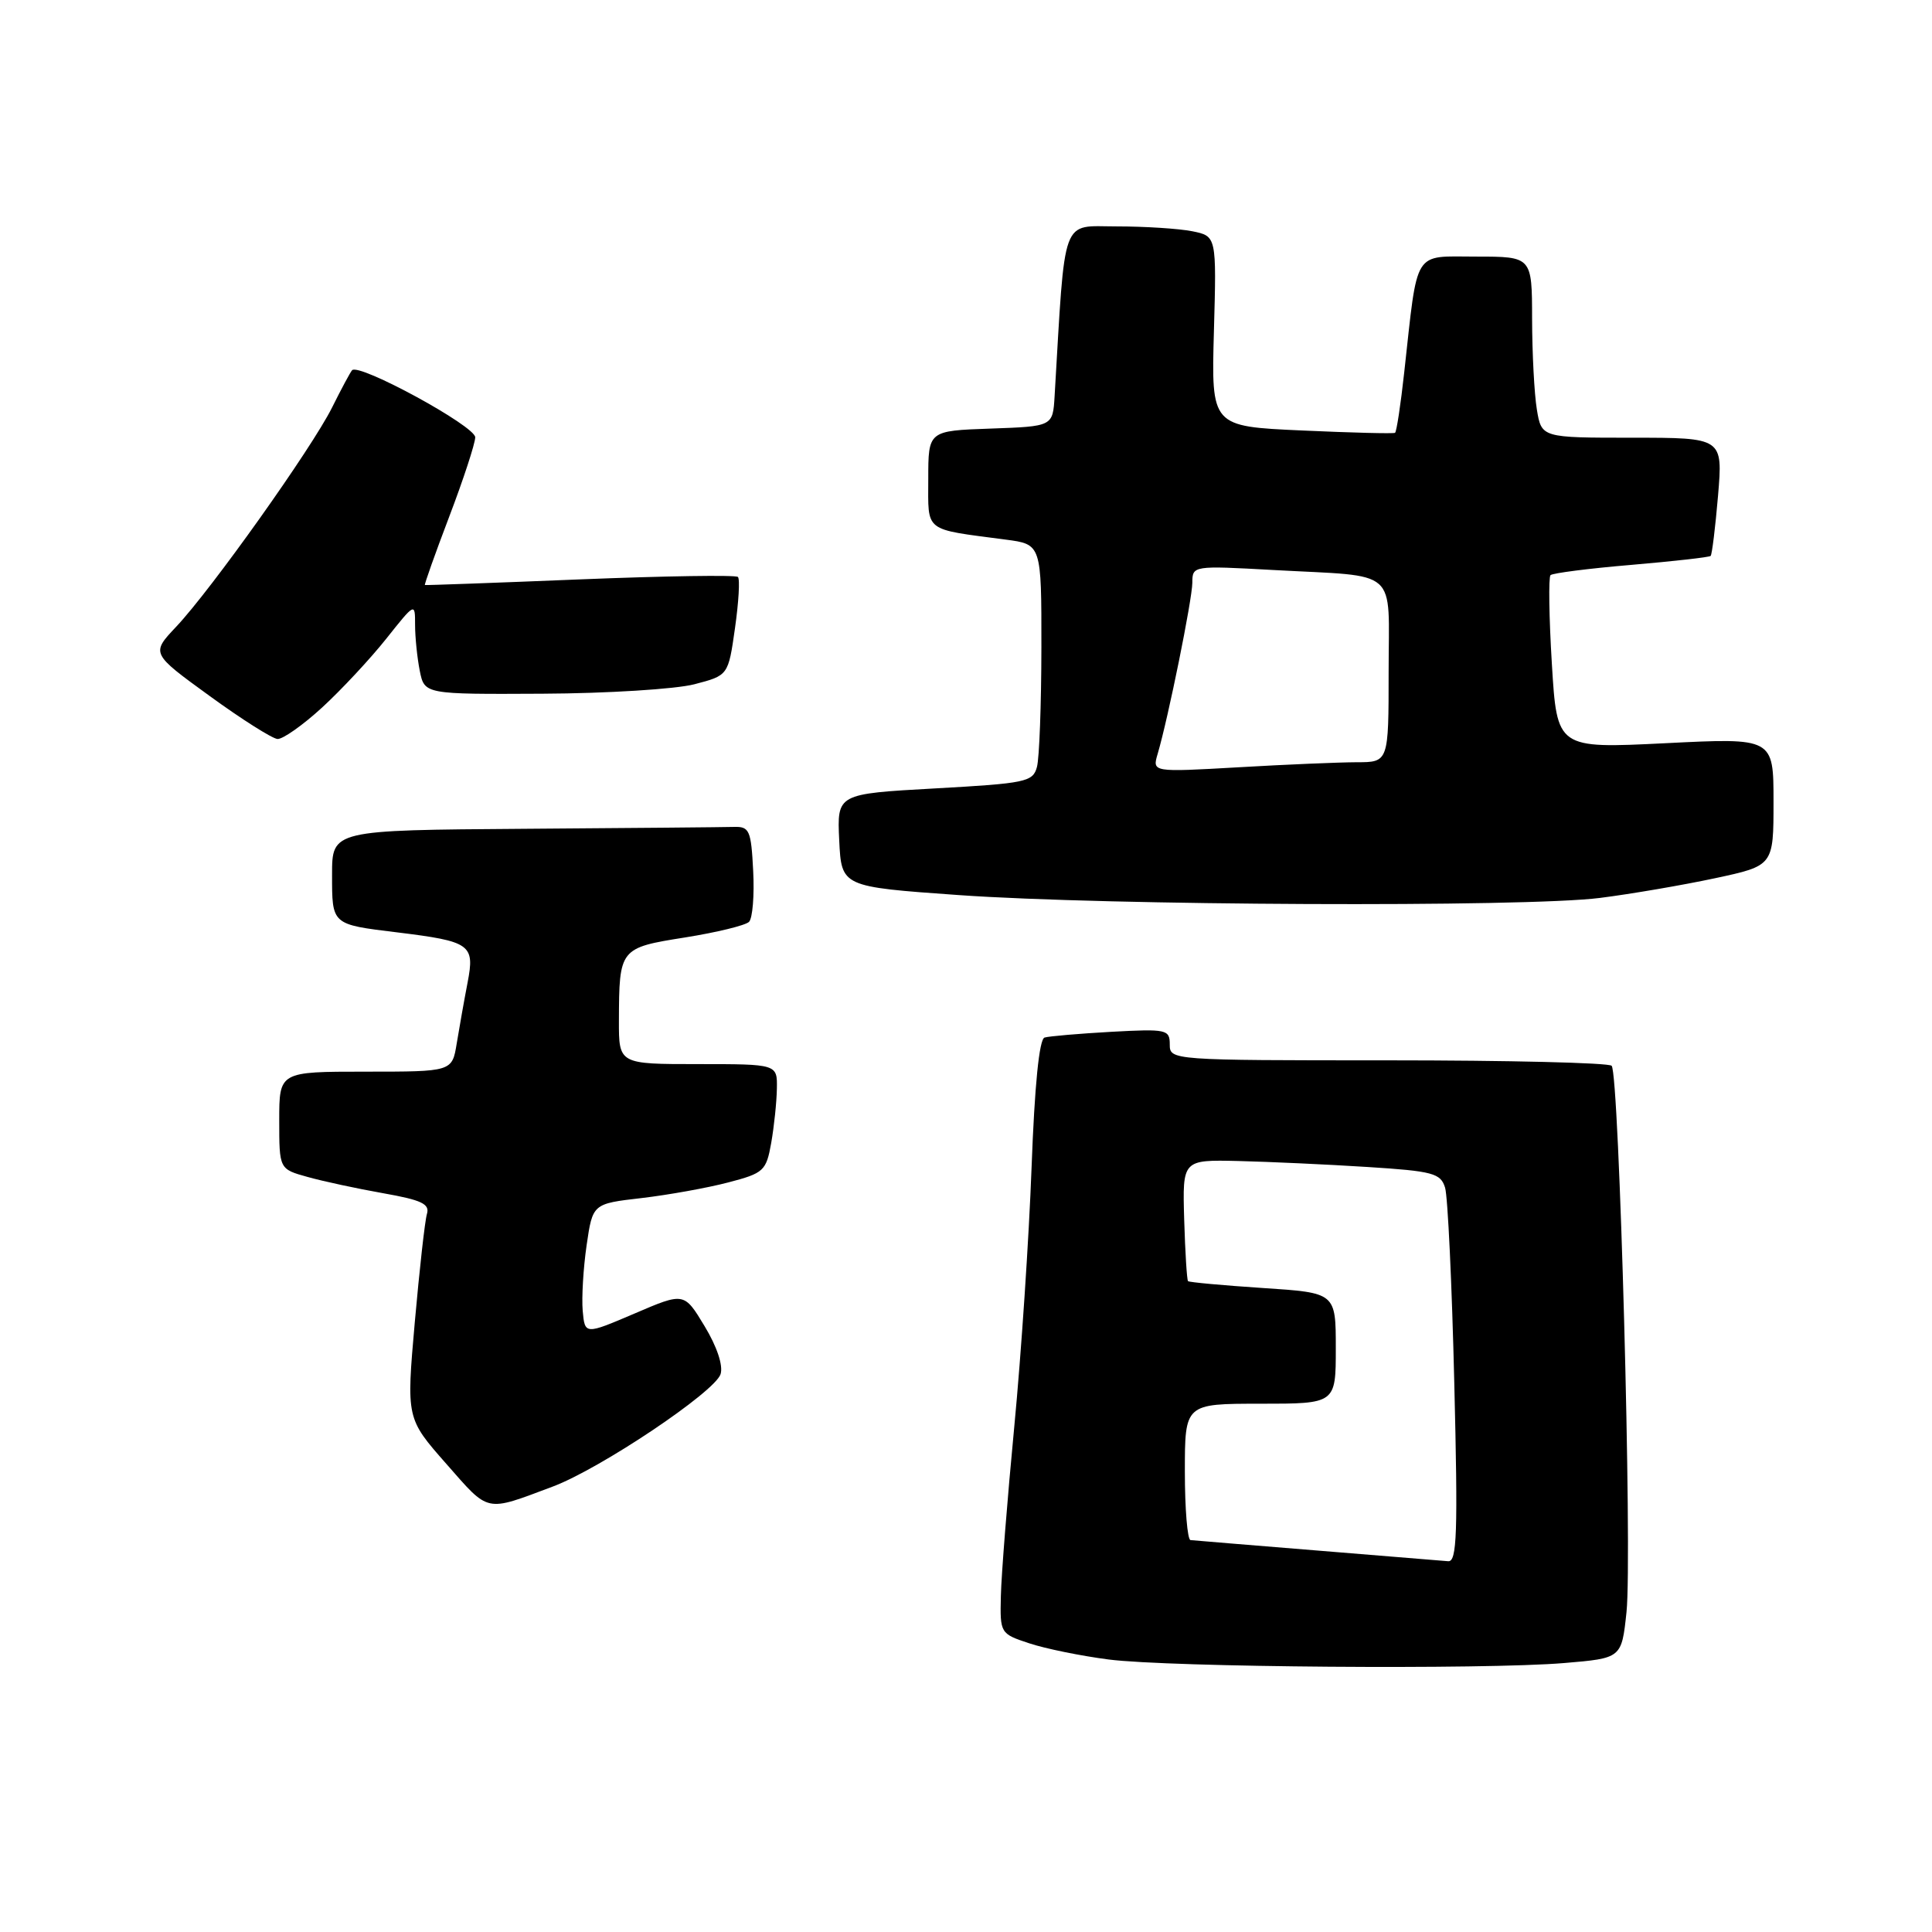 <?xml version="1.0" encoding="UTF-8" standalone="no"?>
<!DOCTYPE svg PUBLIC "-//W3C//DTD SVG 1.1//EN" "http://www.w3.org/Graphics/SVG/1.1/DTD/svg11.dtd" >
<svg xmlns="http://www.w3.org/2000/svg" xmlns:xlink="http://www.w3.org/1999/xlink" version="1.1" viewBox="0 0 256 256">
 <g >
 <path fill="currentColor"
d=" M 207.28 220.36 C 214.87 219.72 214.87 219.72 215.52 213.61 C 216.30 206.19 214.56 142.22 213.55 141.22 C 213.15 140.82 199.82 140.50 183.91 140.50 C 155.21 140.50 155.00 140.48 155.00 138.40 C 155.00 136.41 154.59 136.32 147.25 136.72 C 142.99 136.96 139.01 137.30 138.41 137.48 C 137.70 137.70 137.09 143.84 136.69 154.66 C 136.35 163.92 135.32 179.38 134.40 189.00 C 133.48 198.62 132.68 208.74 132.62 211.48 C 132.50 216.42 132.54 216.48 136.39 217.75 C 138.53 218.46 143.25 219.42 146.89 219.89 C 154.90 220.93 196.74 221.25 207.28 220.36 Z  M 73.24 196.98 C 79.54 194.62 94.73 184.44 95.48 182.08 C 95.84 180.94 95.00 178.43 93.36 175.72 C 90.65 171.23 90.65 171.23 84.08 174.05 C 77.50 176.86 77.50 176.86 77.21 173.68 C 77.06 171.93 77.29 168.03 77.73 165.00 C 78.53 159.50 78.53 159.50 85.01 158.75 C 88.58 158.33 93.75 157.40 96.49 156.68 C 101.21 155.45 101.53 155.15 102.19 151.44 C 102.57 149.27 102.91 146.04 102.94 144.25 C 103.00 141.00 103.00 141.00 92.50 141.00 C 82.00 141.00 82.00 141.00 82.01 135.25 C 82.04 125.68 82.10 125.59 90.76 124.22 C 94.96 123.55 98.78 122.62 99.25 122.15 C 99.72 121.68 99.97 118.64 99.80 115.40 C 99.53 110.01 99.30 109.51 97.25 109.57 C 96.01 109.61 83.53 109.72 69.50 109.82 C 44.00 110.00 44.00 110.00 44.00 115.89 C 44.00 122.55 43.91 122.48 52.59 123.54 C 62.37 124.74 62.93 125.14 61.96 130.18 C 61.50 132.56 60.86 136.19 60.52 138.25 C 59.91 142.00 59.91 142.00 48.45 142.00 C 37.00 142.00 37.00 142.00 37.00 148.45 C 37.00 154.91 37.00 154.91 40.75 155.95 C 42.81 156.53 47.33 157.50 50.78 158.11 C 55.87 159.01 56.97 159.53 56.57 160.86 C 56.30 161.76 55.58 168.23 54.96 175.22 C 53.84 187.95 53.84 187.95 59.14 193.97 C 64.89 200.51 64.21 200.36 73.24 196.98 Z  M 212.00 118.98 C 216.12 118.46 222.99 117.28 227.25 116.37 C 235.00 114.71 235.00 114.71 235.00 106.23 C 235.00 97.76 235.00 97.76 220.66 98.48 C 206.31 99.19 206.31 99.19 205.63 87.96 C 205.25 81.78 205.18 76.49 205.45 76.21 C 205.73 75.94 210.55 75.32 216.15 74.85 C 221.76 74.37 226.50 73.84 226.67 73.66 C 226.85 73.48 227.29 69.89 227.65 65.67 C 228.29 58.00 228.29 58.00 216.28 58.00 C 204.26 58.00 204.26 58.00 203.64 54.25 C 203.30 52.19 203.02 46.79 203.01 42.25 C 203.00 34.00 203.00 34.00 195.59 34.00 C 187.15 34.00 187.90 32.80 186.07 49.31 C 185.60 53.61 185.05 57.23 184.85 57.35 C 184.66 57.48 179.10 57.34 172.50 57.04 C 160.50 56.50 160.50 56.50 160.85 43.89 C 161.20 31.29 161.20 31.29 157.97 30.64 C 156.20 30.29 151.70 30.00 147.97 30.00 C 140.53 30.00 141.18 28.22 139.74 52.50 C 139.50 56.50 139.50 56.50 131.25 56.79 C 123.00 57.08 123.00 57.08 123.00 63.46 C 123.00 70.61 122.29 70.05 133.25 71.50 C 138.00 72.12 138.00 72.12 137.99 85.81 C 137.98 93.34 137.72 100.46 137.40 101.63 C 136.87 103.61 135.94 103.80 123.87 104.47 C 110.91 105.19 110.91 105.19 111.20 111.34 C 111.50 117.50 111.50 117.50 127.00 118.60 C 146.63 120.00 202.10 120.24 212.00 118.98 Z  M 42.68 93.75 C 45.23 91.41 49.04 87.32 51.16 84.66 C 55.00 79.83 55.00 79.82 55.00 82.79 C 55.00 84.42 55.28 87.16 55.62 88.88 C 56.25 92.00 56.25 92.00 71.88 91.92 C 80.47 91.88 89.53 91.31 92.00 90.67 C 96.50 89.50 96.50 89.50 97.39 83.23 C 97.88 79.78 98.06 76.73 97.78 76.45 C 97.51 76.17 88.10 76.32 76.89 76.77 C 65.68 77.23 56.41 77.56 56.30 77.52 C 56.20 77.48 57.64 73.41 59.52 68.47 C 61.40 63.54 62.95 58.80 62.97 57.95 C 63.00 56.47 47.55 48.06 46.65 49.06 C 46.43 49.30 45.23 51.52 44.00 54.00 C 41.29 59.42 28.01 78.10 23.35 83.04 C 20.01 86.58 20.01 86.58 27.75 92.20 C 32.01 95.30 36.07 97.87 36.77 97.92 C 37.47 97.96 40.13 96.09 42.68 93.75 Z  M 174.50 205.45 C 165.70 204.73 158.16 204.12 157.75 204.07 C 157.34 204.03 157.00 199.95 157.00 195.00 C 157.00 186.00 157.00 186.00 167.00 186.00 C 177.00 186.00 177.00 186.00 177.00 178.65 C 177.00 171.30 177.00 171.30 167.35 170.67 C 162.04 170.32 157.58 169.91 157.42 169.76 C 157.27 169.60 157.04 165.92 156.91 161.57 C 156.68 153.67 156.68 153.67 164.09 153.84 C 168.17 153.94 175.85 154.29 181.17 154.63 C 189.88 155.18 190.89 155.46 191.48 157.37 C 191.84 158.54 192.39 170.19 192.70 183.25 C 193.19 203.17 193.06 206.98 191.89 206.87 C 191.13 206.80 183.30 206.16 174.50 205.45 Z  M 153.39 99.91 C 154.80 95.14 157.97 79.45 157.99 77.22 C 158.00 74.95 158.05 74.94 168.75 75.53 C 185.61 76.46 184.00 75.04 184.00 89.02 C 184.00 101.00 184.00 101.00 179.75 101.00 C 177.41 101.01 170.37 101.30 164.09 101.67 C 152.68 102.32 152.68 102.32 153.39 99.91 Z "/>
</g>
</svg>